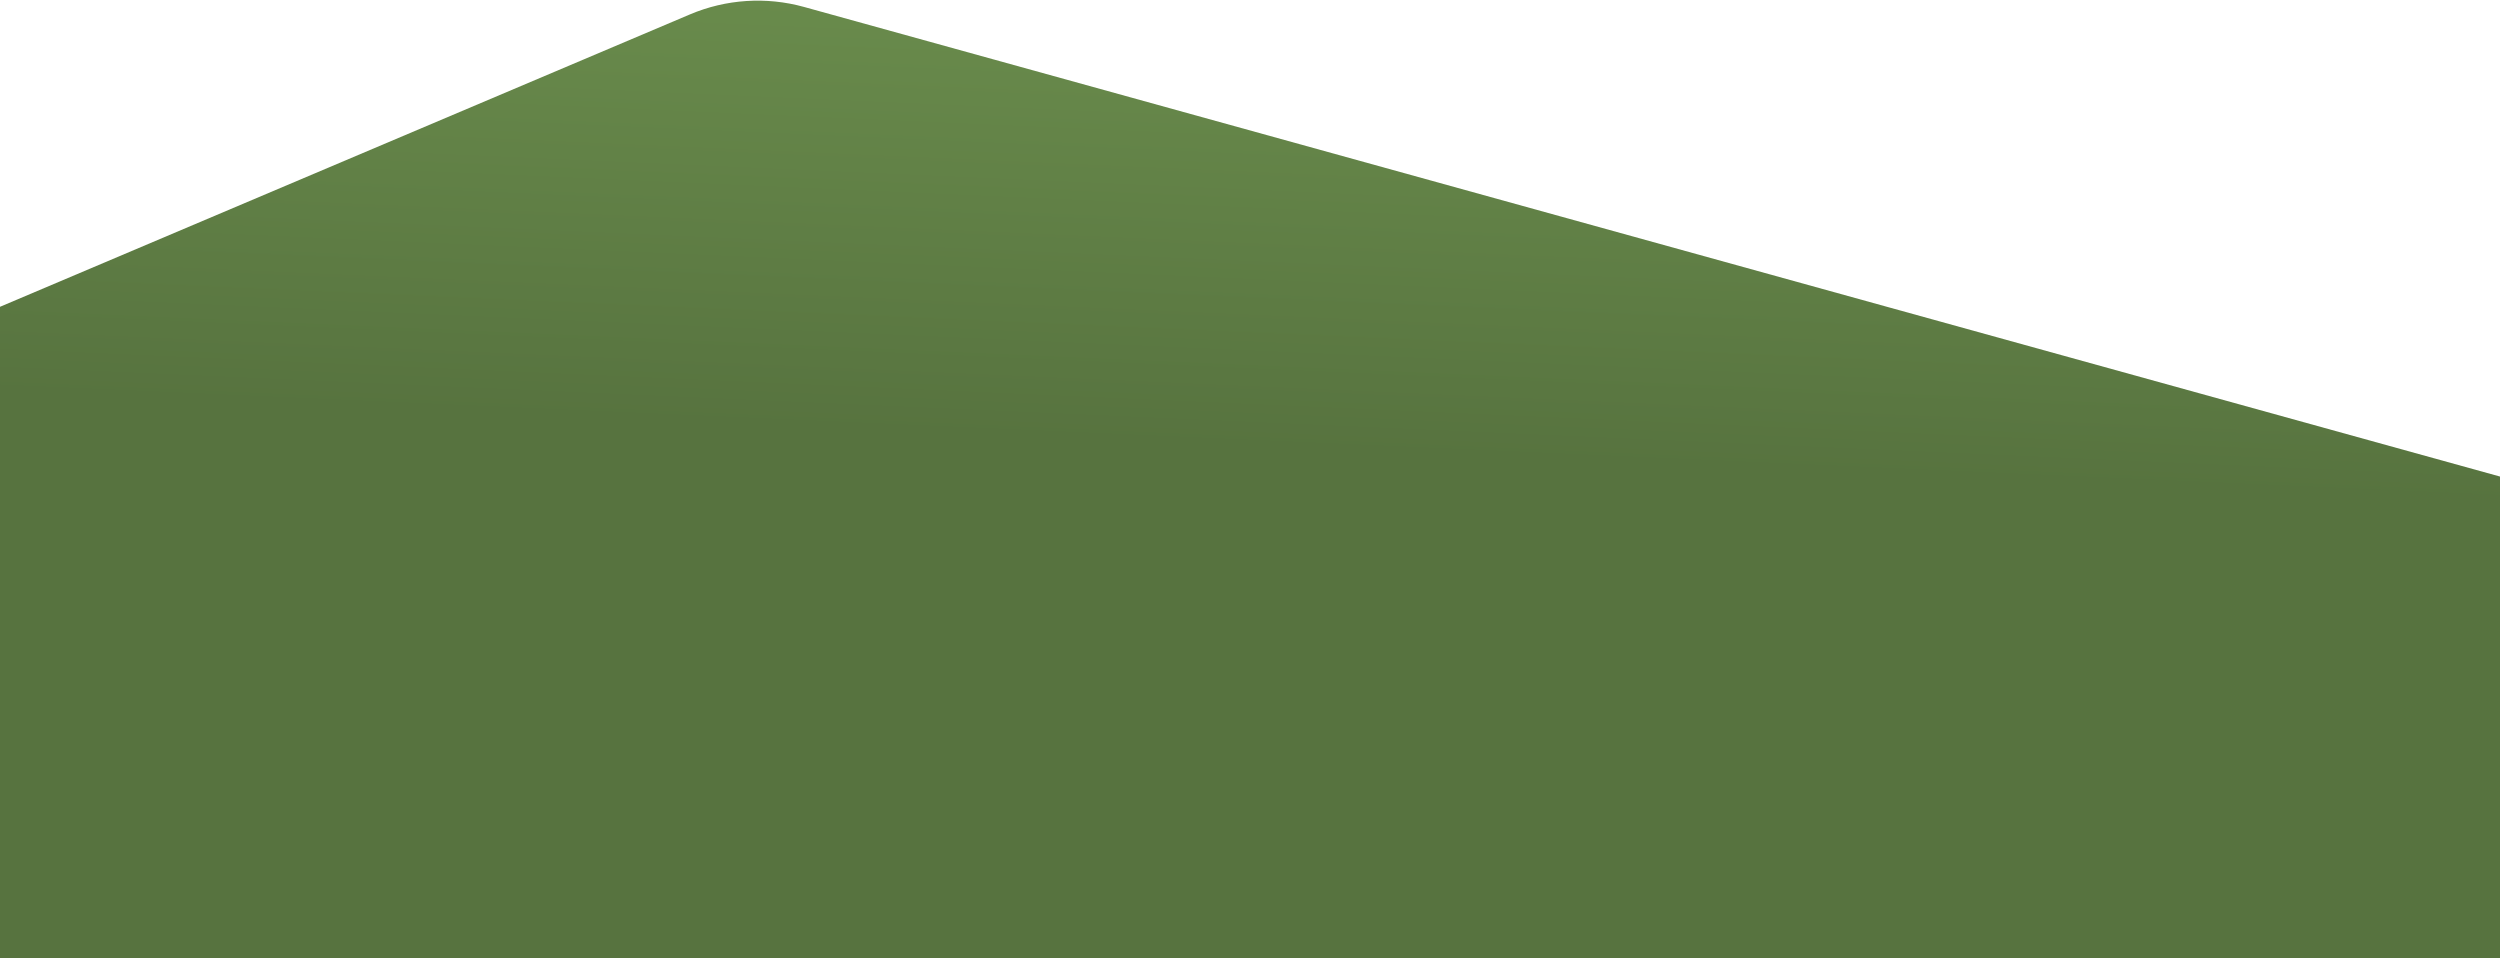 <?xml version="1.0" encoding="UTF-8" standalone="no"?>
<svg width="1440px" height="552px" viewBox="0 0 1440 552" version="1.1" xmlns="http://www.w3.org/2000/svg" xmlns:xlink="http://www.w3.org/1999/xlink">
    <!-- Generator: Sketch 45.2 (43514) - http://www.bohemiancoding.com/sketch -->
    <title>Rectangle 3 Copy 4</title>
    <desc>Created with Sketch.</desc>
    <defs>
        <linearGradient x1="36.204%" y1="45.426%" x2="48.865%" y2="-64.318%" id="linearGradient-1">
            <stop stop-color="#57733F" offset="0%"></stop>
            <stop stop-color="#84AF5F" offset="100%"></stop>
        </linearGradient>
    </defs>
    <g id="Energy" stroke="none" stroke-width="1" fill="none" fill-rule="evenodd">
        <g id="NETZWERK" transform="translate(0, -506)" fill="url(#linearGradient-1)">
            <g id="Group-2" transform="translate(-18, -16)">
                <path d="M17.063,699.115 L415.41,530.299 L415.41,530.299 C436.199,521.49 459.356,519.974 481.115,525.999 L1458,796.491 L1458,1073.822 L17.063,1073.822 L17.063,699.115 Z" id="Rectangle-3-Copy-4"></path>
            </g>
        </g>
    </g>
</svg>